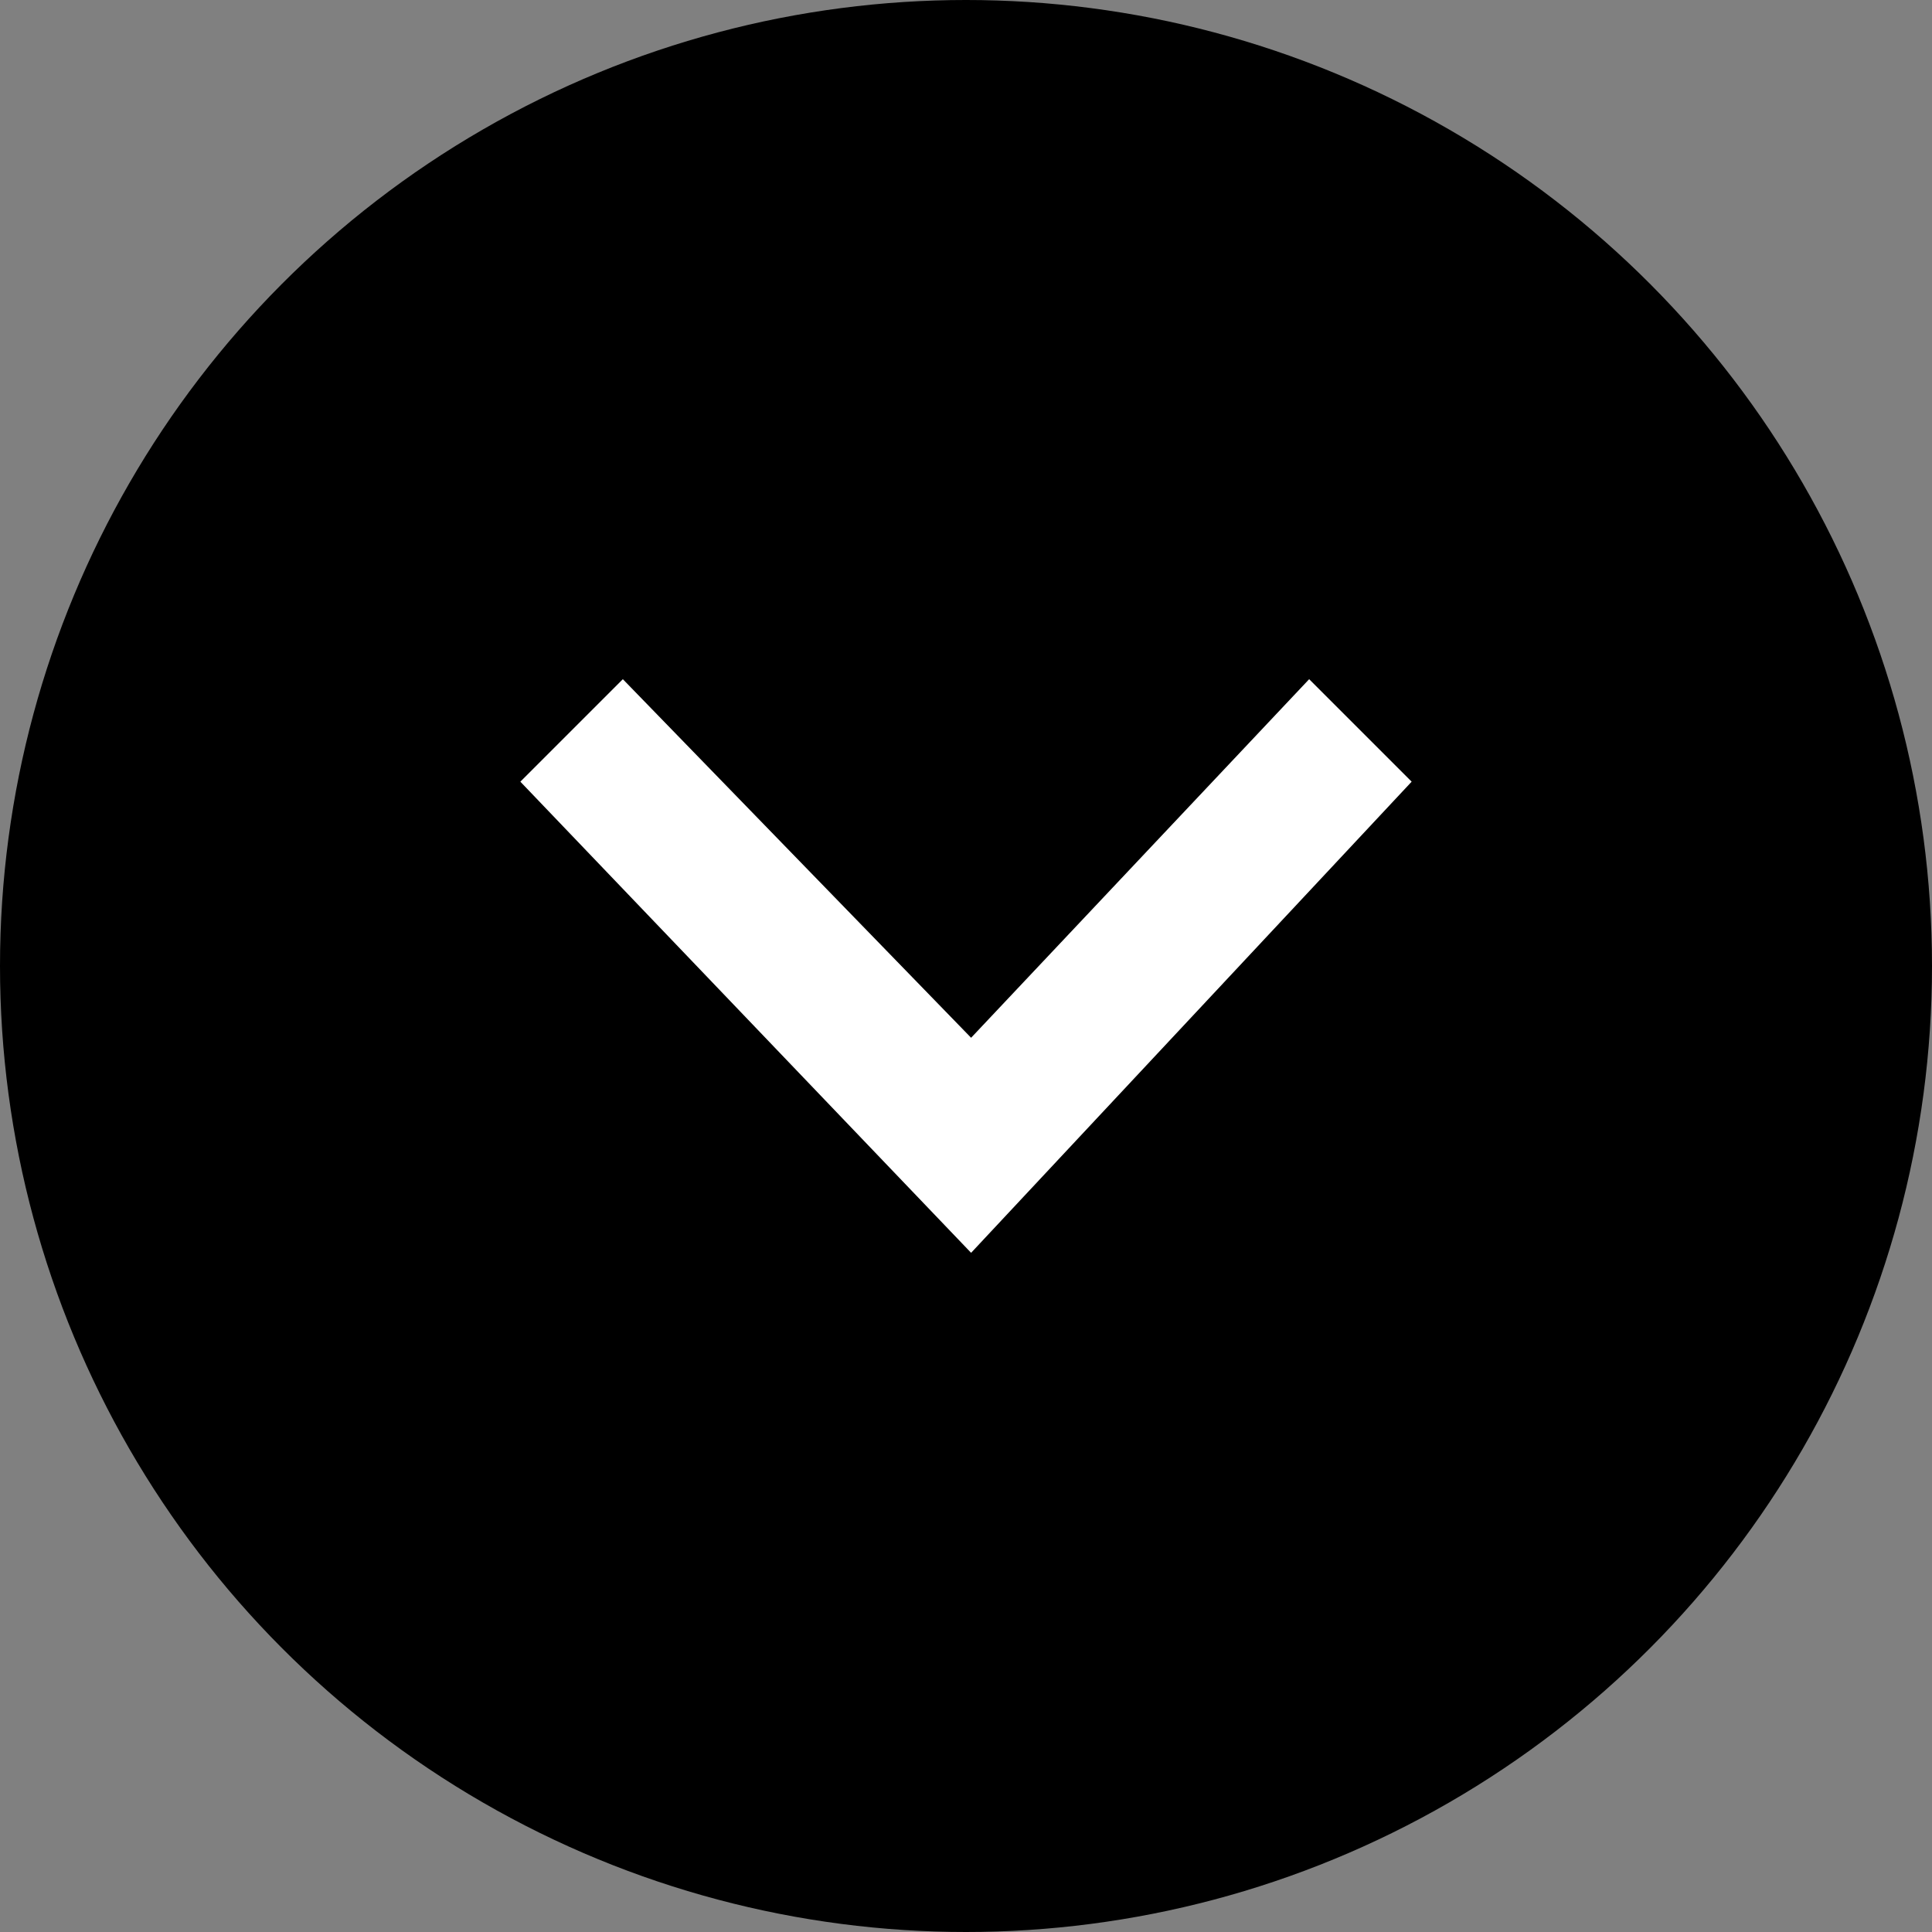<?xml version="1.0" encoding="utf-8"?>
<!-- Generator: Adobe Illustrator 22.1.0, SVG Export Plug-In . SVG Version: 6.00 Build 0)  -->
<svg version="1.1" id="Layer_1" xmlns:serif="http://www.serif.com/"
	 xmlns="http://www.w3.org/2000/svg" xmlns:xlink="http://www.w3.org/1999/xlink" x="0px" y="0px" width="1515.6px"
	 height="1515.6px" viewBox="0 0 1515.6 1515.6" style="enable-background:new 0 0 1515.6 1515.6;" xml:space="preserve">
<rect x="0" y="0" width="1515.6" height="1515.6" fill="#808080" stroke="none"/>
<style type="text/css">
	.st0{fill:#FFFFFF;}
</style>
<circle cx="757.8" cy="757.8" r="757.8"/>
<path class="st0" d="M1107.4,613.2l-80.4-80.4L761.8,814.1L488.6,532.8l-80.4,80.4l353.6,369.6L1107.4,613.2L1107.4,613.2z"/>
</svg>
